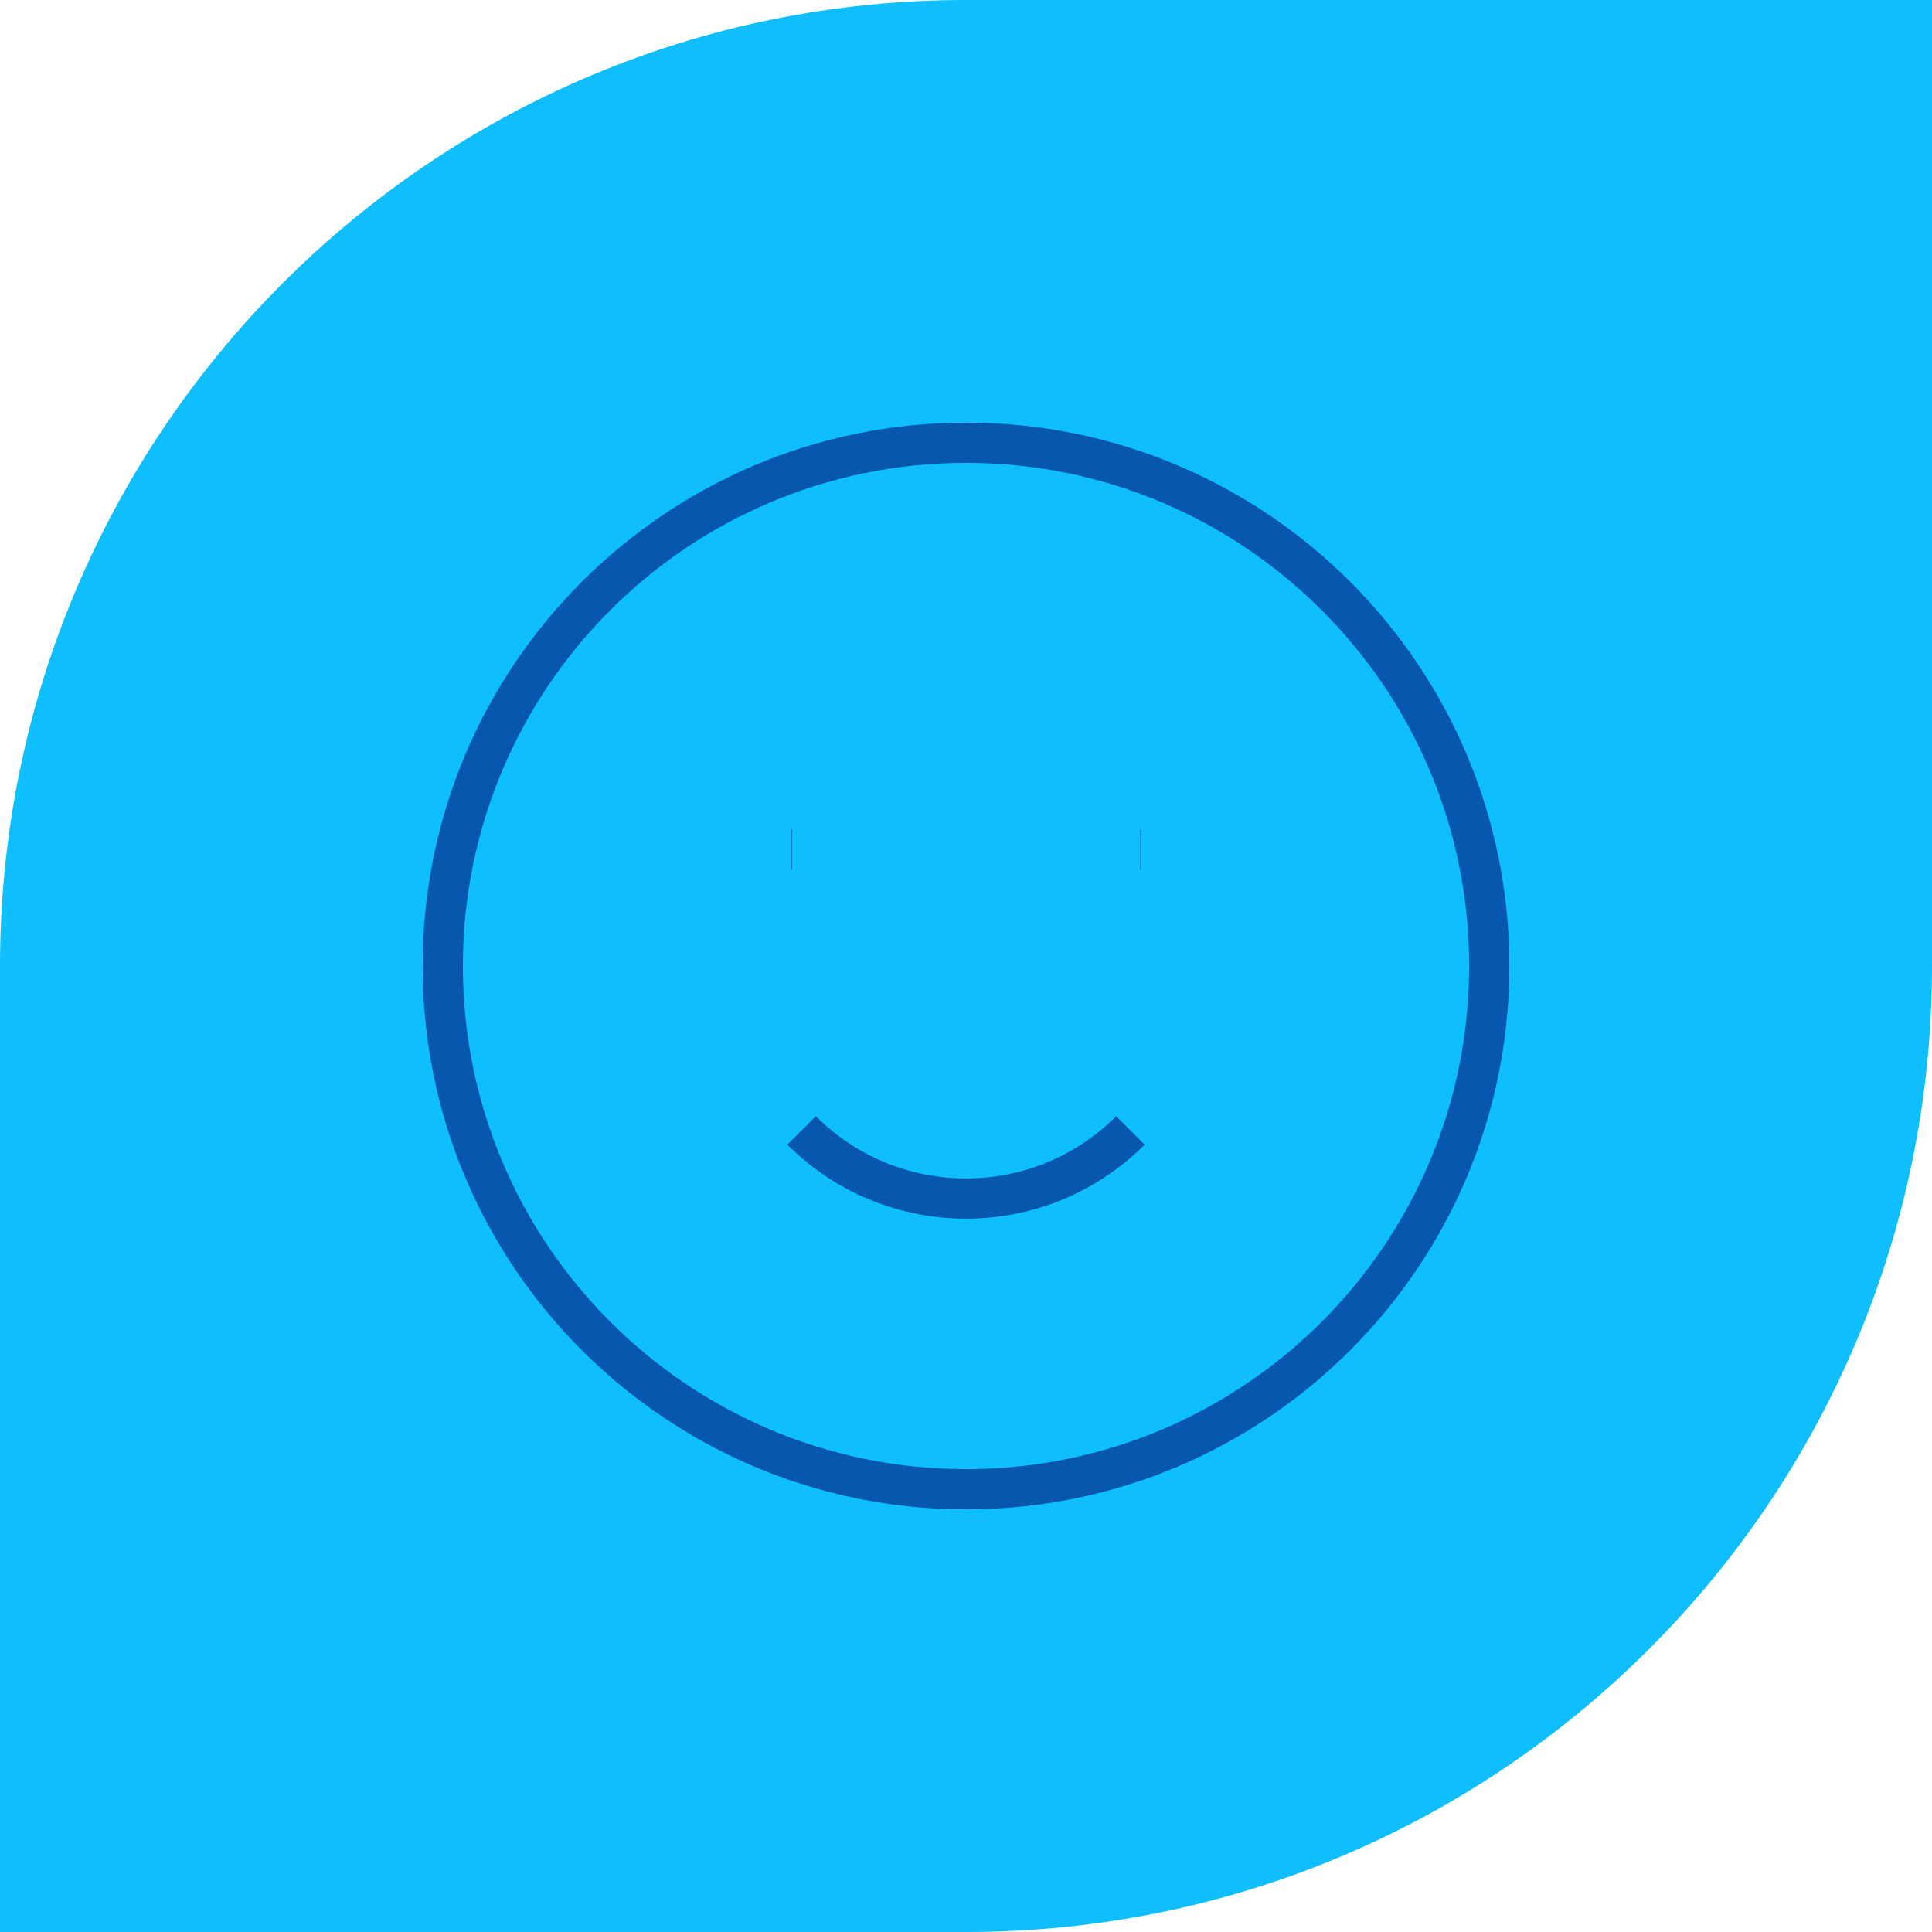 <svg width="48" height="48" viewBox="0 0 48 48" fill="none" xmlns="http://www.w3.org/2000/svg">
<path d="M0 24C0 10.745 10.745 0 24 0H48V24C48 37.255 37.255 48 24 48H0V24Z" fill="#0FBEFD"/>
<path d="M28.085 28.085C25.829 30.342 22.171 30.342 19.915 28.085M19.667 21.111H19.681M28.333 21.111H28.348M37 24C37 31.18 31.18 37 24 37C16.82 37 11 31.18 11 24C11 16.82 16.82 11 24 11C31.18 11 37 16.82 37 24Z" stroke="#0657AD" strokeWidth="2.67" strokeLinecap="round" strokeLinejoin="round"/>
</svg>
